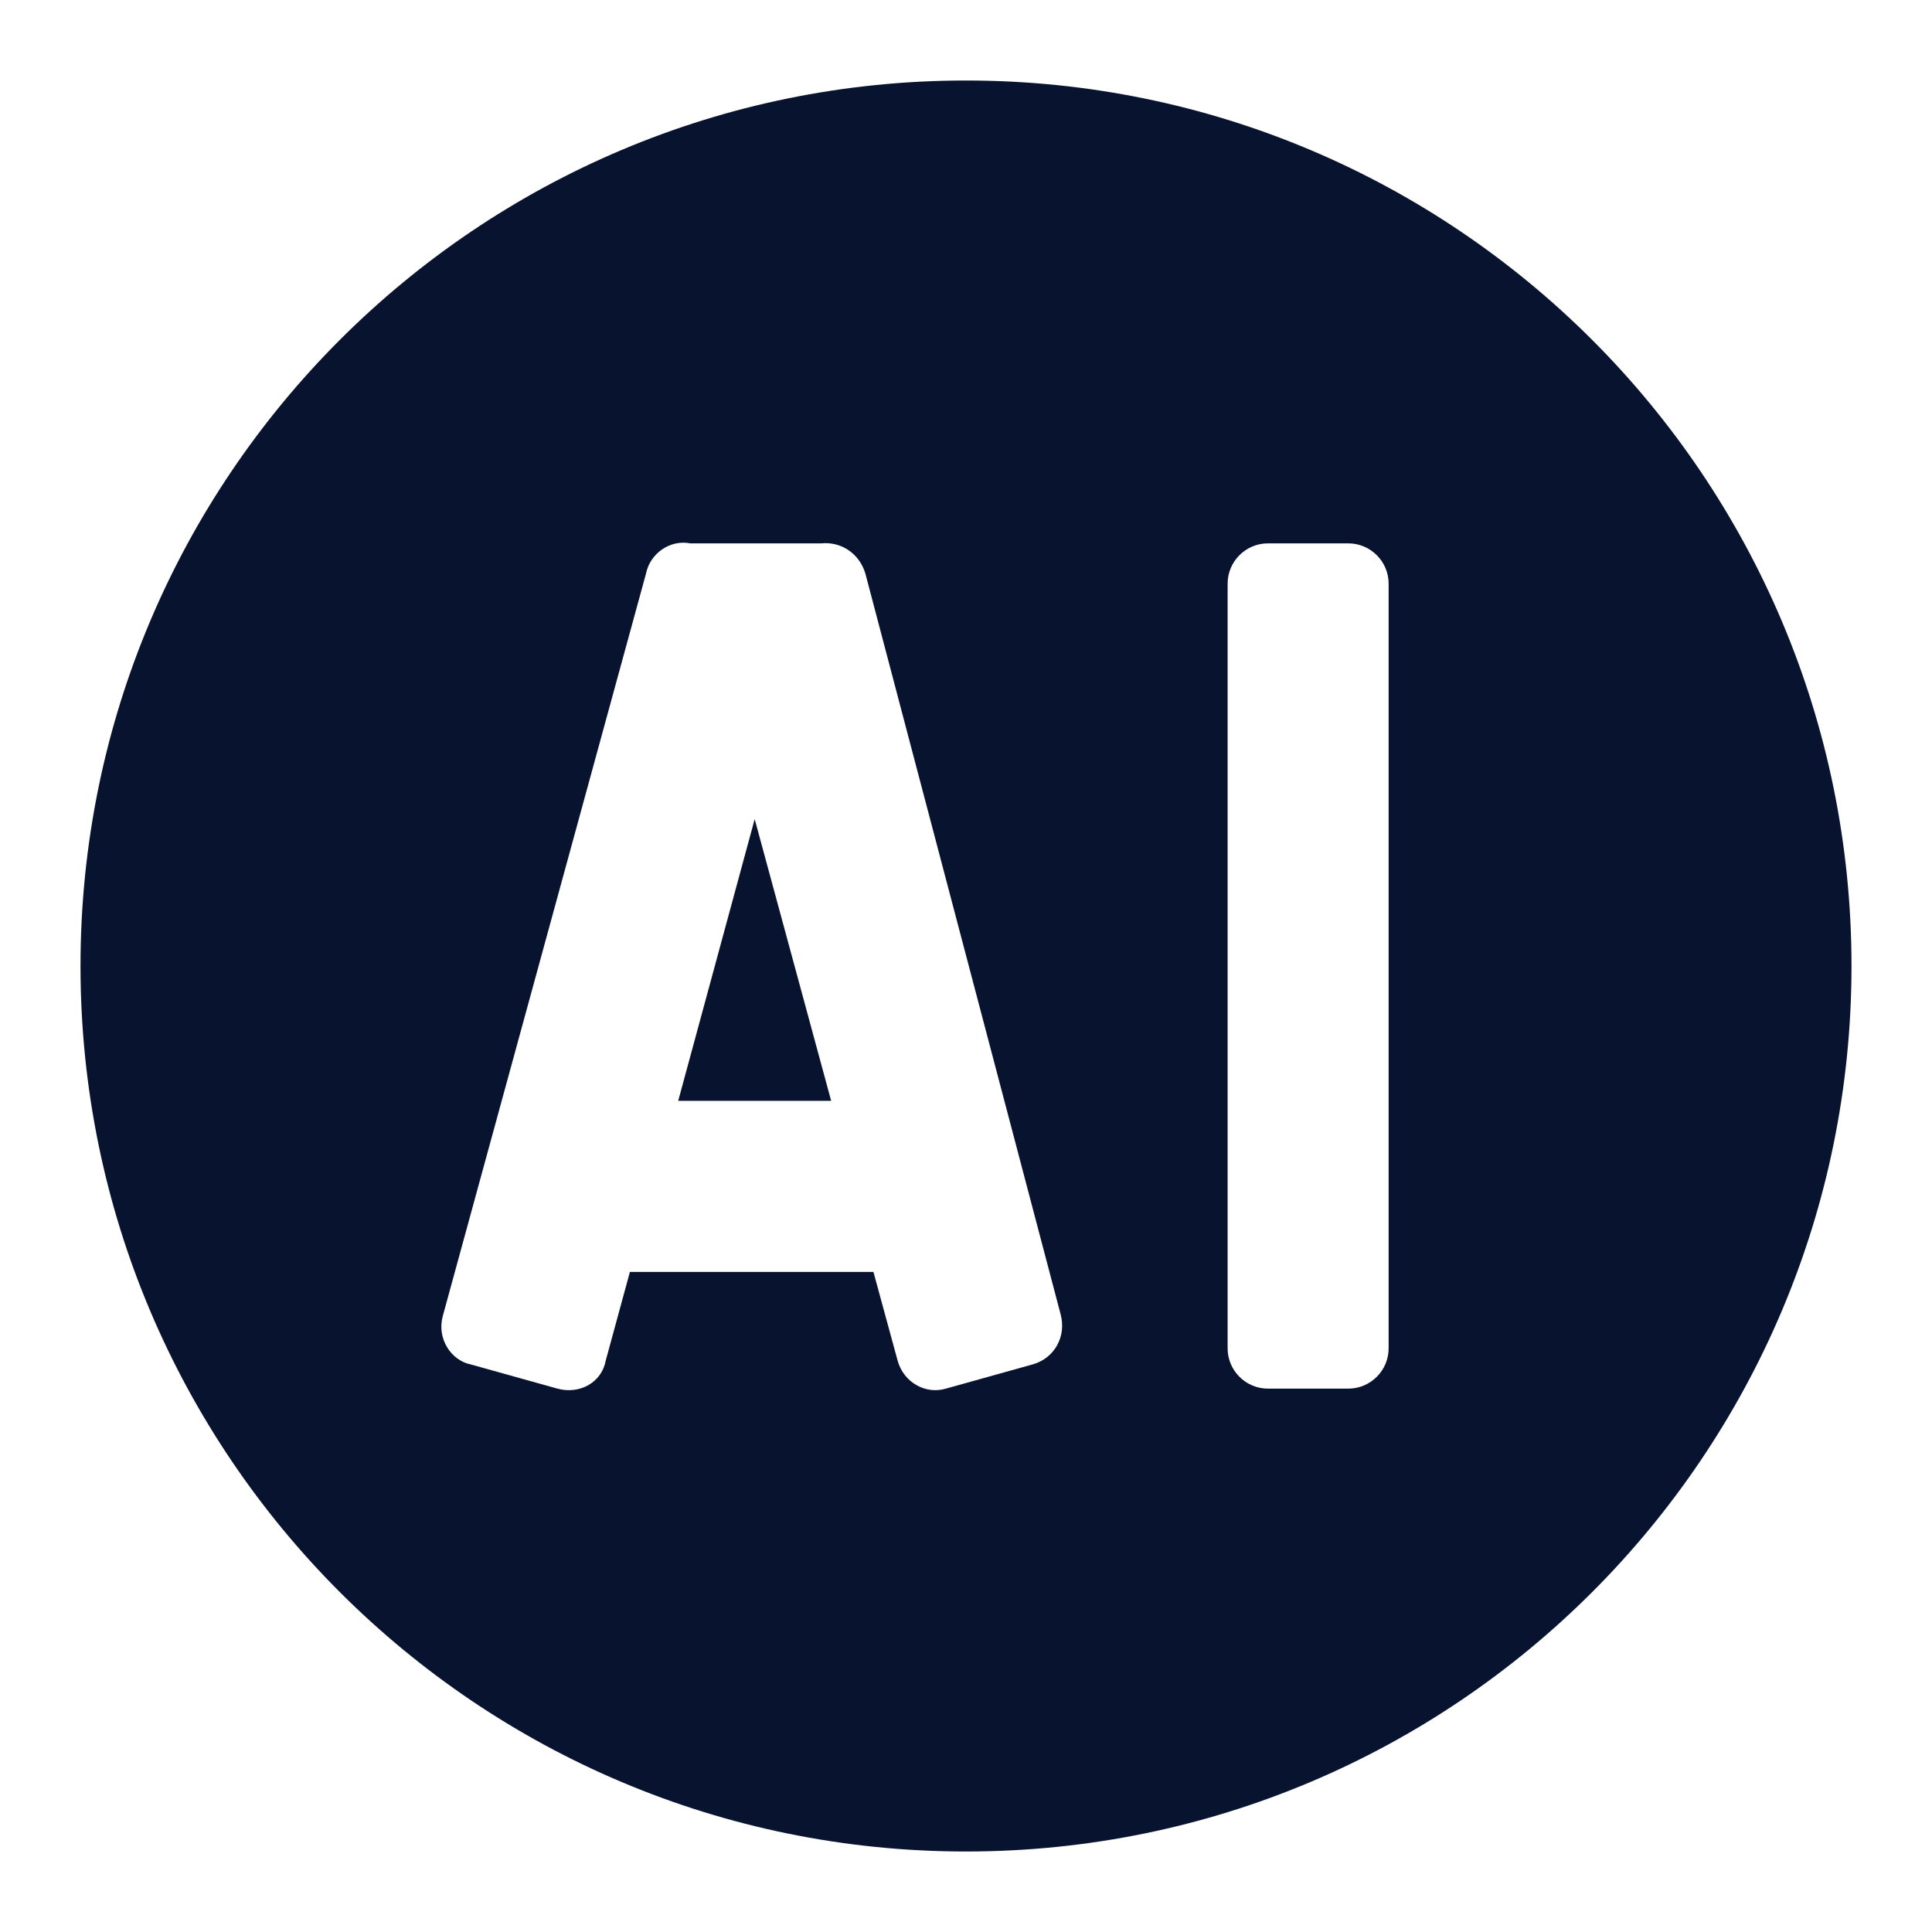<?xml version="1.0" encoding="utf-8"?>
<!-- Generator: Adobe Illustrator 24.0.1, SVG Export Plug-In . SVG Version: 6.00 Build 0)  -->
<svg version="1.1" id="Layer_1" xmlns="http://www.w3.org/2000/svg" xmlns:xlink="http://www.w3.org/1999/xlink" x="0px" y="0px"
	 viewBox="0 0 96 96" style="enable-background:new 0 0 96 96;" xml:space="preserve">
<style type="text/css">
	.st0{fill-rule:evenodd;clip-rule:evenodd;fill:#08142F;}
</style>
<path class="st0" d="M37.5,40.7l3.8,14h-7.6L37.5,40.7z M67,27h-4c-1.1,0-2,0.9-2,2v38c0,1.1,0.9,2,2,2h4c1.1,0,2-0.9,2-2V29
	C69,27.9,68.1,27,67,27z M43,28.5c-0.3-1-1.2-1.6-2.2-1.5l-6.5,0c-1-0.2-2,0.5-2.2,1.5L22,65.4c0,0,0,0,0,0
	c-0.3,1.1,0.4,2.2,1.4,2.4l4.3,1.2c1.1,0.3,2.2-0.3,2.4-1.4l1.2-4.4h12.1l1.2,4.4c0.3,1.1,1.4,1.7,2.4,1.4l4.3-1.2
	c1.1-0.3,1.7-1.4,1.4-2.5L43,28.5z M48,4c24.3,0,44,19.7,44,44S72.3,92,48,92S4,72.3,4,48S23.7,4,48,4z"/>
</svg>
